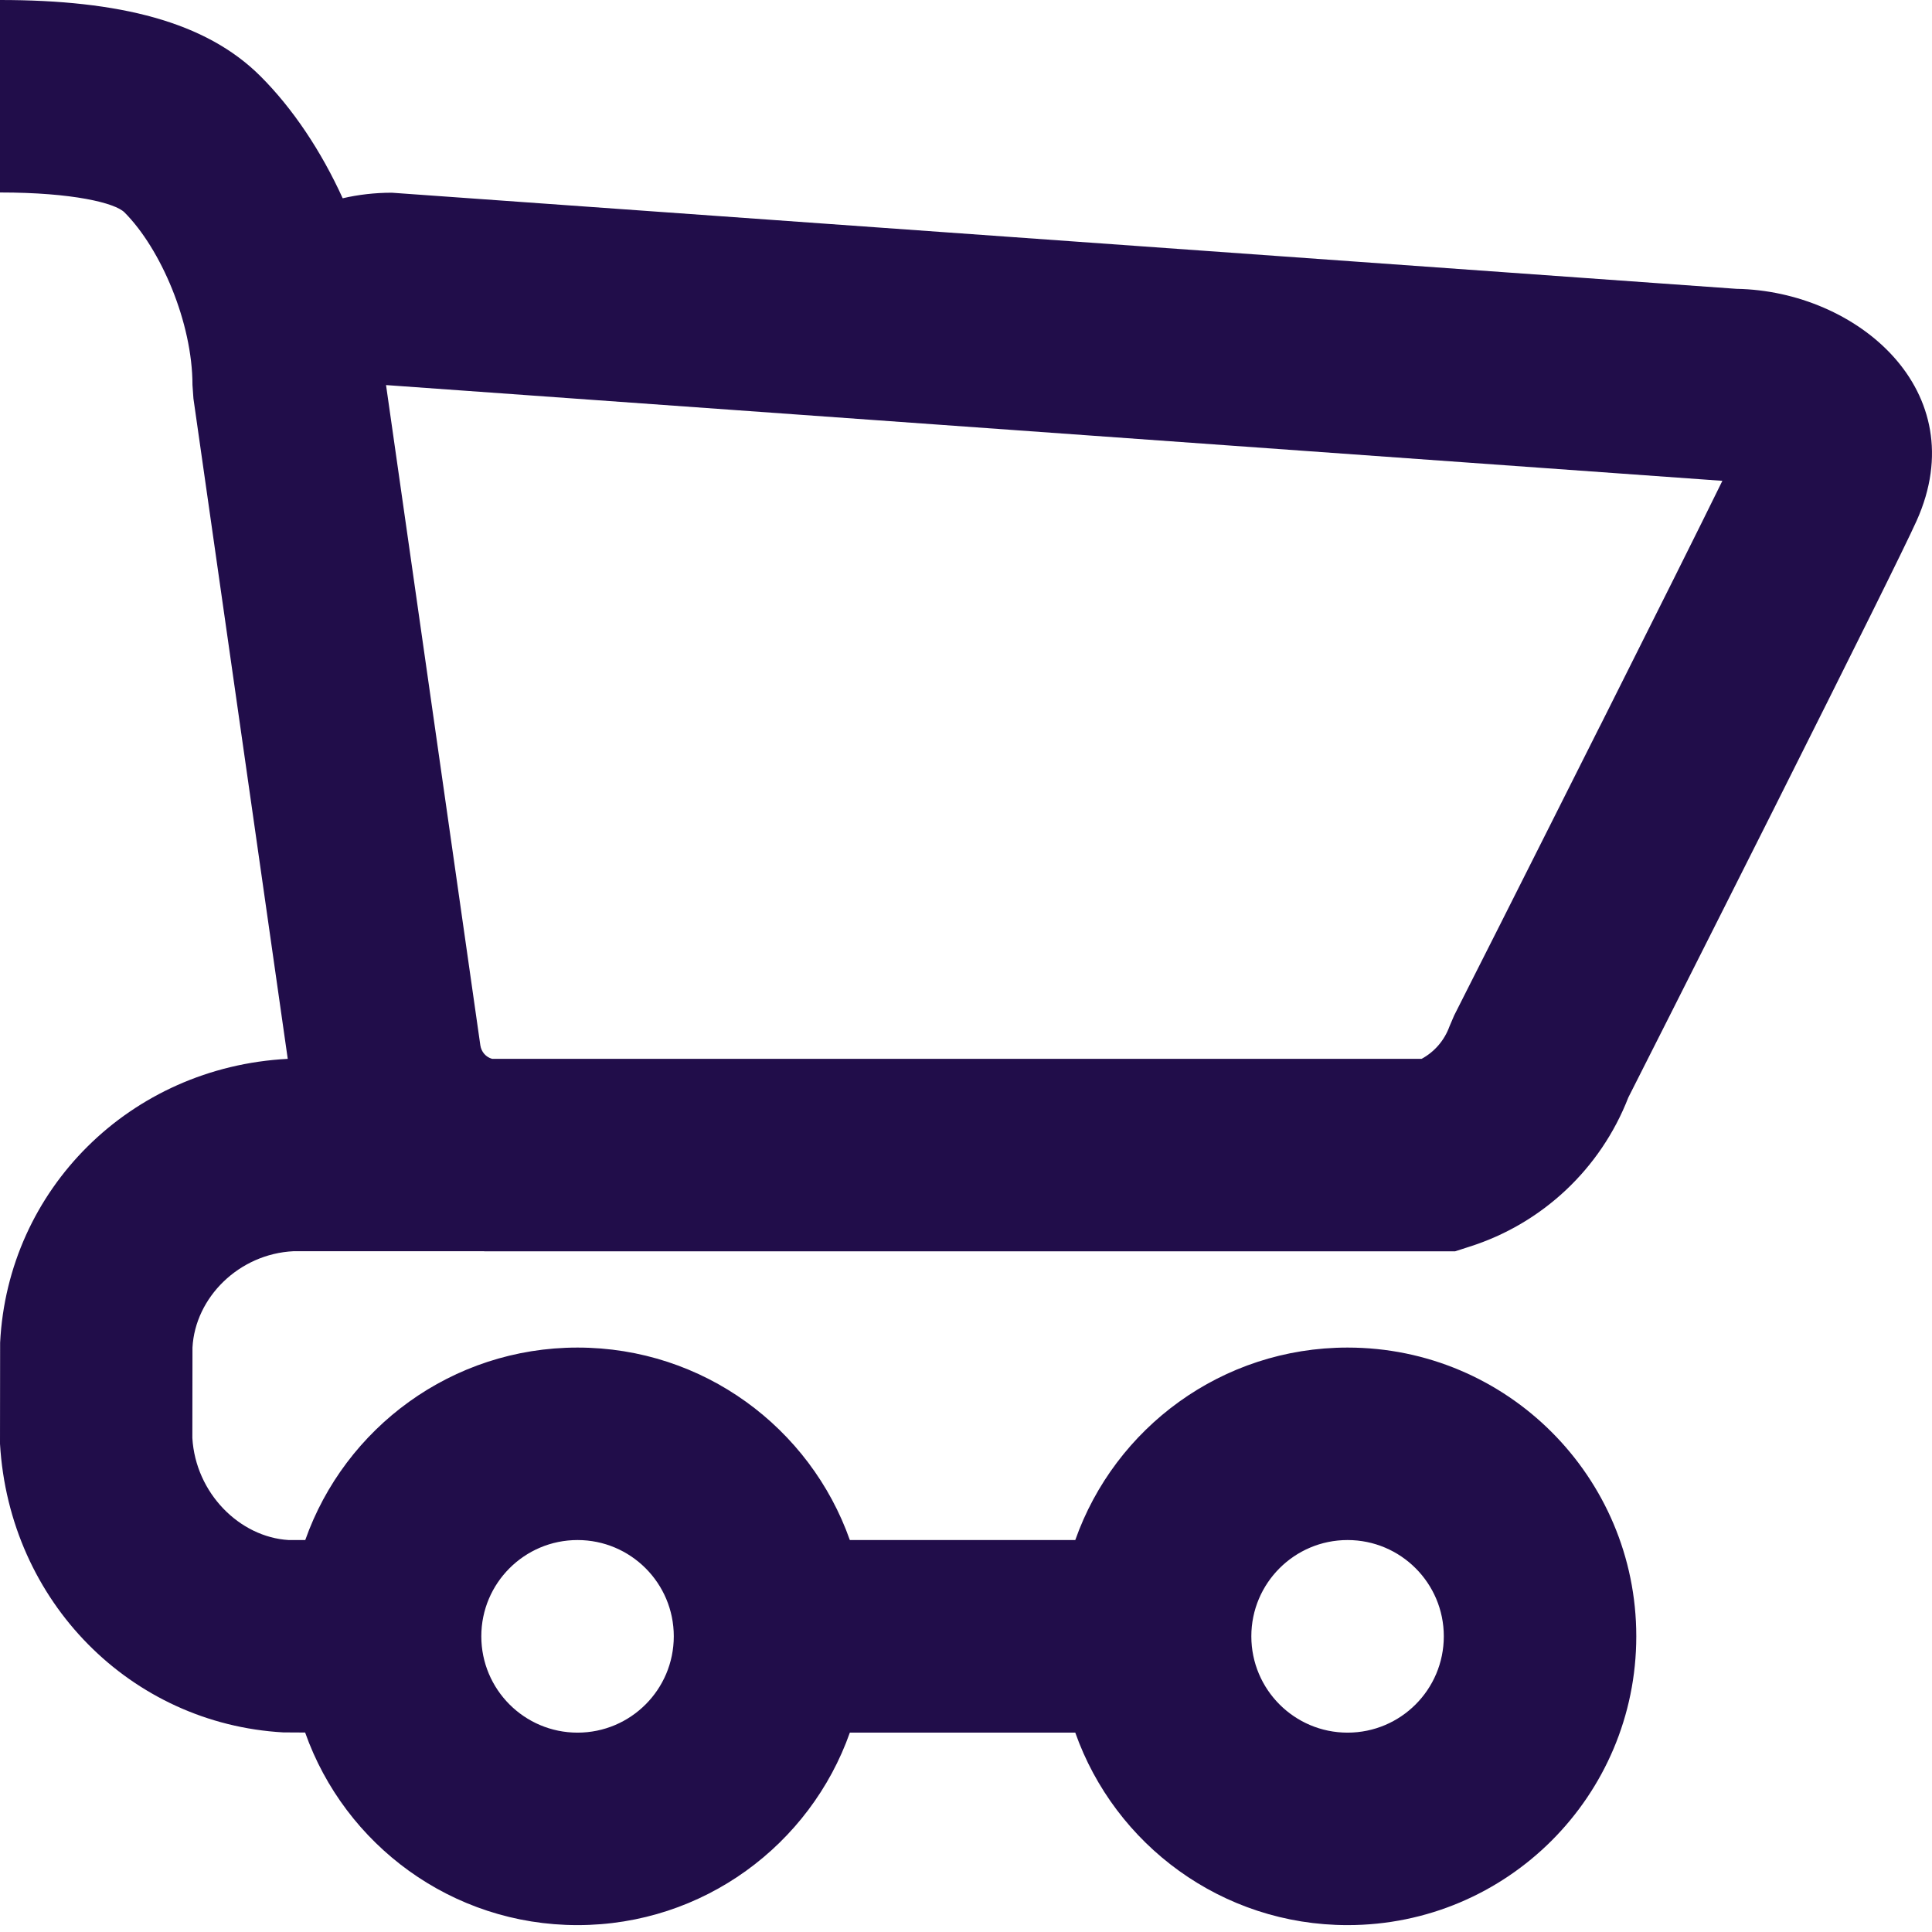 <svg width="16" height="16" viewBox="0 0 16 16" fill="none" xmlns="http://www.w3.org/2000/svg">
<path fill-rule="evenodd" clip-rule="evenodd" d="M3.245 1.596C3.104 1.596 2.967 1.612 2.838 1.642C2.66 1.251 2.425 0.899 2.158 0.632C1.705 0.179 0.99 0 0 0V1.594C0.605 1.594 0.953 1.681 1.031 1.759C1.332 2.061 1.594 2.673 1.594 3.189L1.602 3.301L2.383 8.769C1.076 8.837 0.064 9.852 0.001 11.12L0 11.957C0.077 13.268 1.086 14.276 2.346 14.347L2.527 14.348C2.855 15.277 3.741 15.943 4.783 15.943C5.824 15.943 6.71 15.277 7.038 14.349H8.905C9.233 15.277 10.119 15.943 11.16 15.943C12.481 15.943 13.551 14.872 13.551 13.551C13.551 12.231 12.481 11.16 11.16 11.16C10.119 11.16 9.233 11.825 8.905 12.754H7.038C6.71 11.825 5.824 11.16 4.783 11.16C3.742 11.16 2.856 11.825 2.528 12.754H2.391C1.985 12.73 1.62 12.366 1.593 11.909L1.594 11.16C1.616 10.746 1.978 10.384 2.431 10.362L4.005 10.362L4.016 10.363H12.05L12.168 10.325C12.772 10.134 13.256 9.679 13.485 9.089L13.569 8.923L13.842 8.383C14.124 7.823 14.407 7.263 14.682 6.715C15.355 5.374 15.779 4.521 15.873 4.312C16.355 3.237 15.379 2.409 14.381 2.392L3.245 1.596ZM11.773 8.769H4.076C4.024 8.755 3.986 8.711 3.978 8.657L3.197 3.189L14.264 3.982C14.07 4.377 13.718 5.082 13.257 6L13.245 6.023C12.982 6.546 12.701 7.106 12.419 7.665L12.146 8.205L12.043 8.409L12.004 8.5C11.962 8.616 11.88 8.711 11.773 8.769ZM11.16 14.349C11.6 14.349 11.957 13.992 11.957 13.551C11.957 13.111 11.6 12.754 11.16 12.754C10.72 12.754 10.363 13.111 10.363 13.551C10.363 13.992 10.72 14.349 11.16 14.349ZM5.58 13.551C5.58 13.992 5.223 14.349 4.783 14.349C4.343 14.349 3.986 13.992 3.986 13.551C3.986 13.111 4.343 12.754 4.783 12.754C5.223 12.754 5.58 13.111 5.58 13.551Z" fill="#210D4A"/>
</svg>
